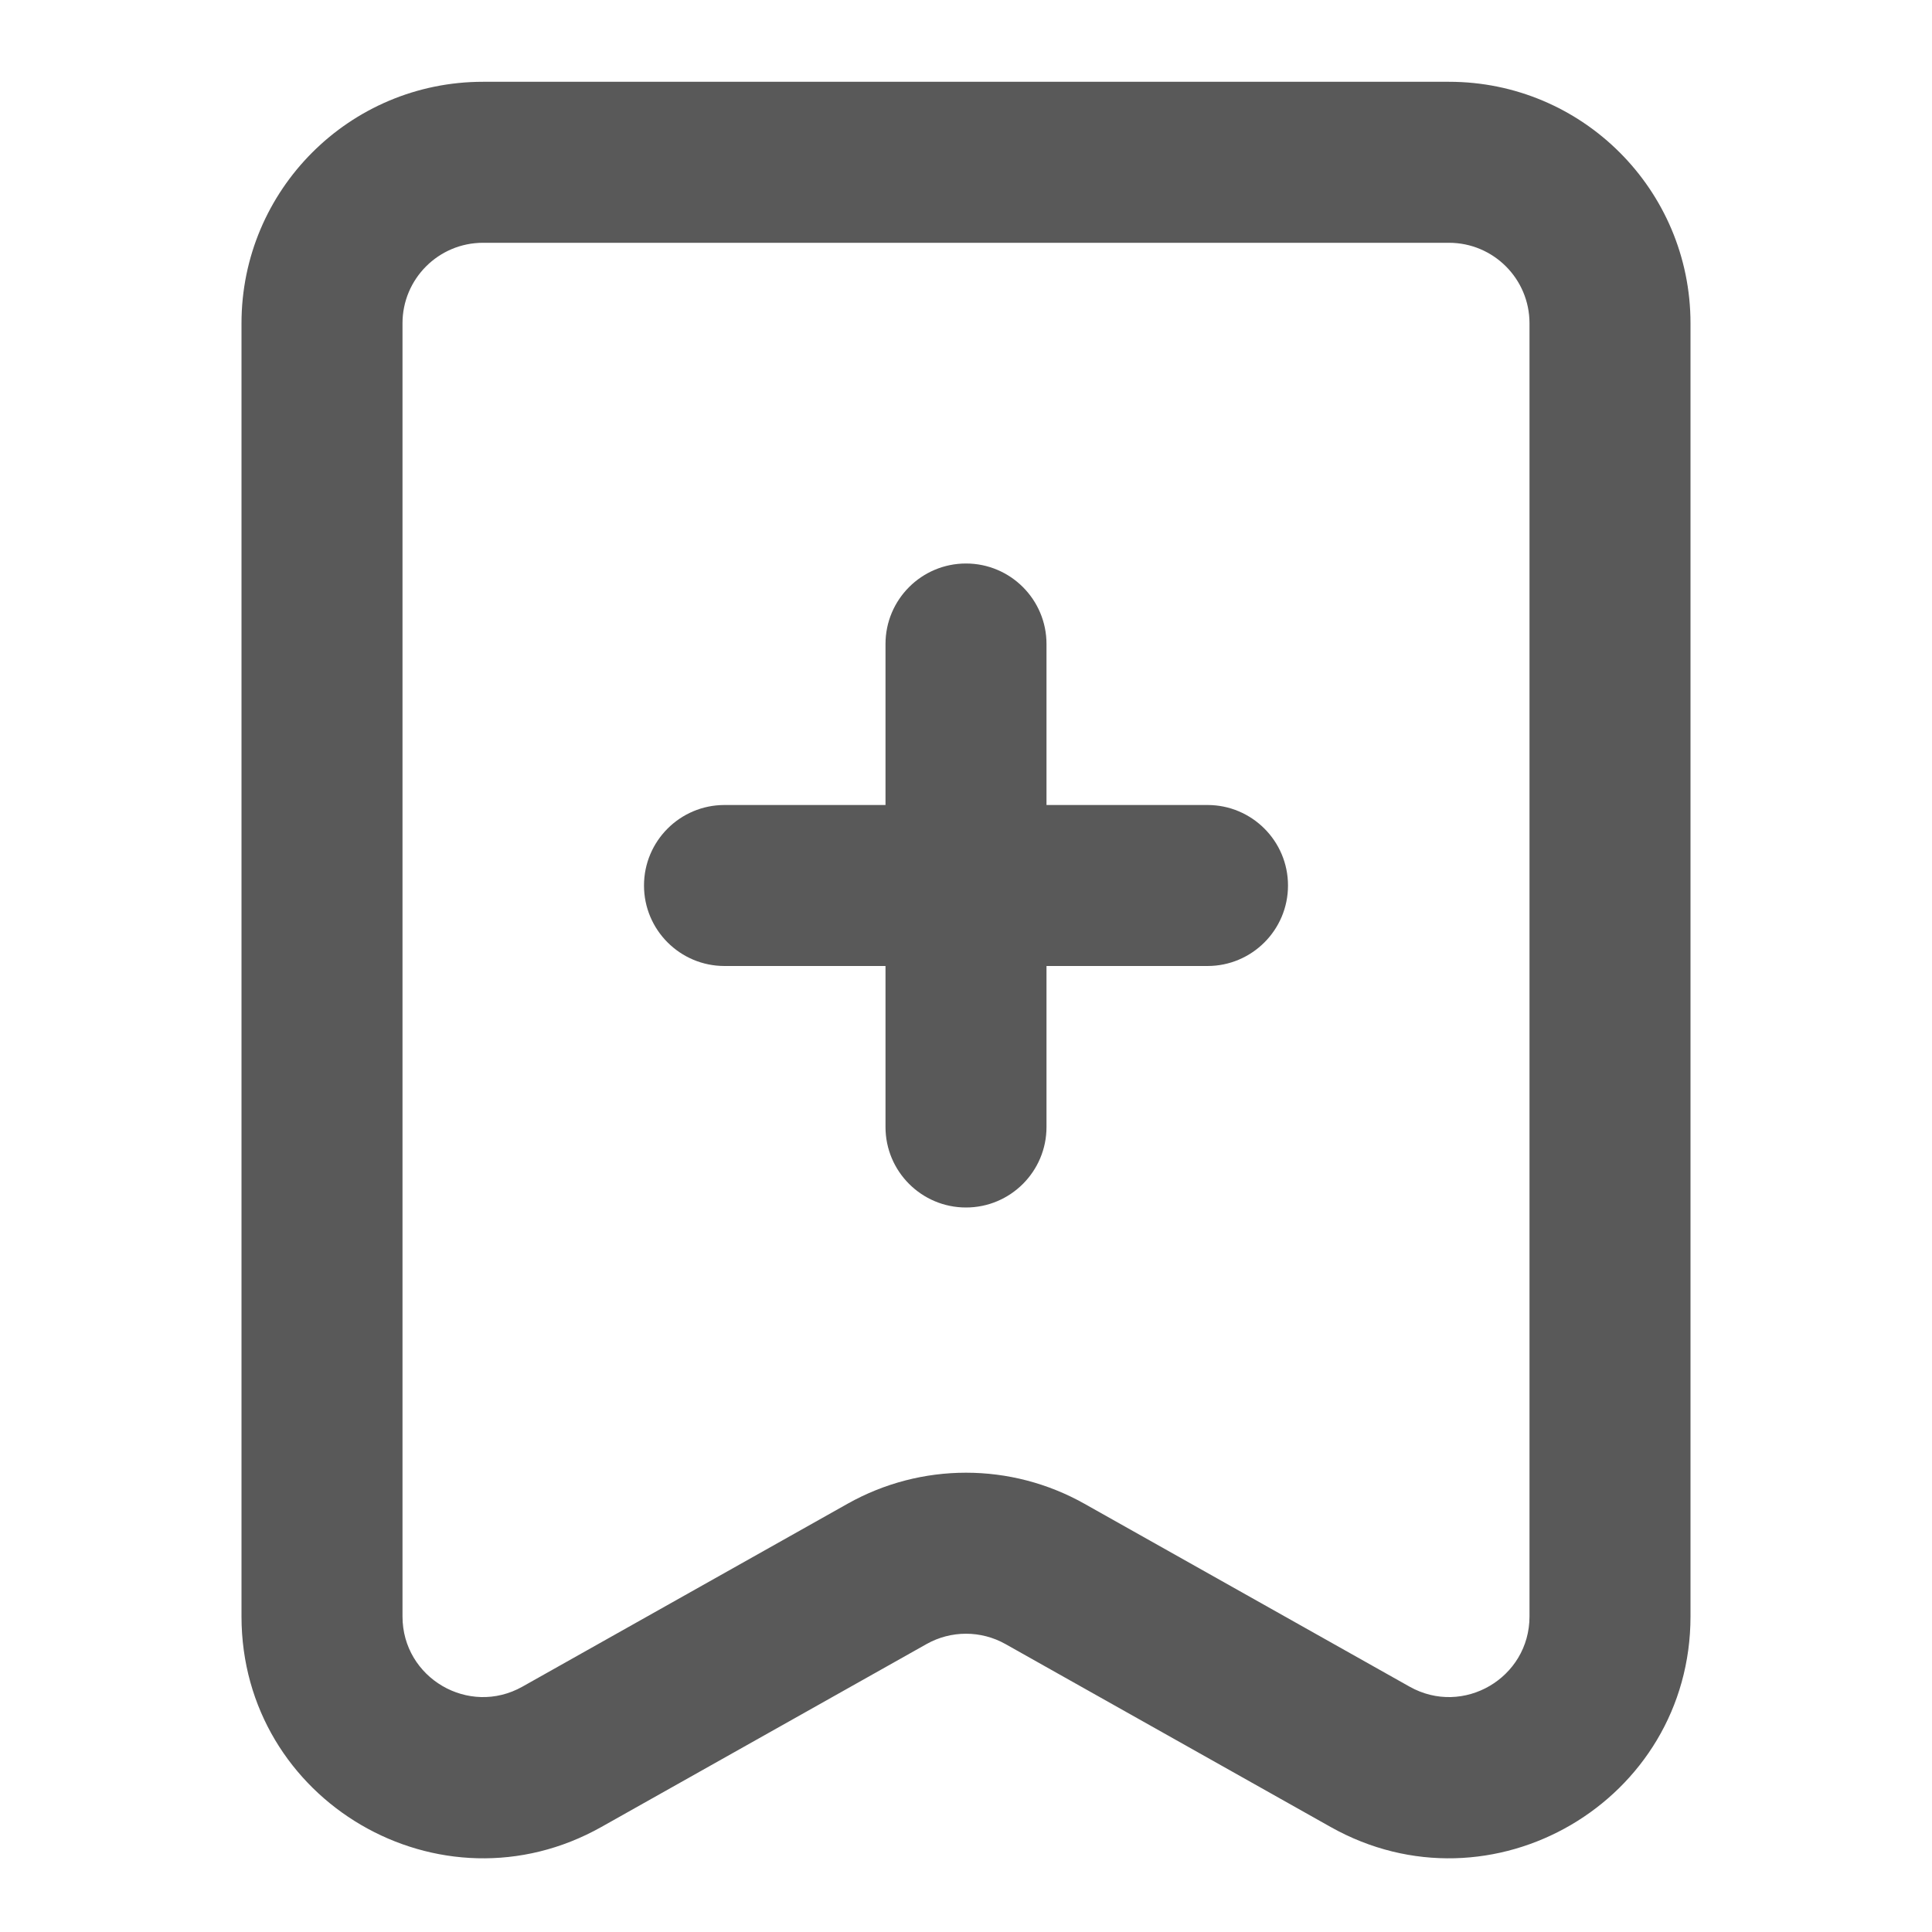<svg width="24" height="24" viewBox="0 0 24 24" fill="none" xmlns="http://www.w3.org/2000/svg">
<g id="icon/tab/&#232;&#174;&#162;&#233;&#152;&#133;-line">
<path id="Union" fill-rule="evenodd" clip-rule="evenodd" d="M6 1.016C4.343 1.016 3 2.359 3 4.016V20.08C3 22.375 5.471 23.82 7.471 22.695L11.51 20.423C11.814 20.252 12.186 20.252 12.49 20.423L16.529 22.695C18.529 23.82 21 22.375 21 20.08V4.016C21 2.359 19.657 1.016 18 1.016H6ZM5 4.016C5 3.464 5.448 3.016 6 3.016H18C18.552 3.016 19 3.464 19 4.016V20.08C19 20.845 18.176 21.327 17.51 20.952L13.471 18.68C12.557 18.166 11.443 18.166 10.529 18.68L6.49 20.952C5.824 21.327 5 20.845 5 20.08V4.016ZM13 8C13 7.448 12.552 7 12 7C11.448 7 11 7.448 11 8V10H9C8.448 10 8 10.448 8 11C8 11.552 8.448 12 9 12H11V14C11 14.552 11.448 15 12 15C12.552 15 13 14.552 13 14V12H15C15.552 12 16 11.552 16 11C16 10.448 15.552 10 15 10H13V8Z" fill="black" fill-opacity="0.65"/>
</g>
</svg>
